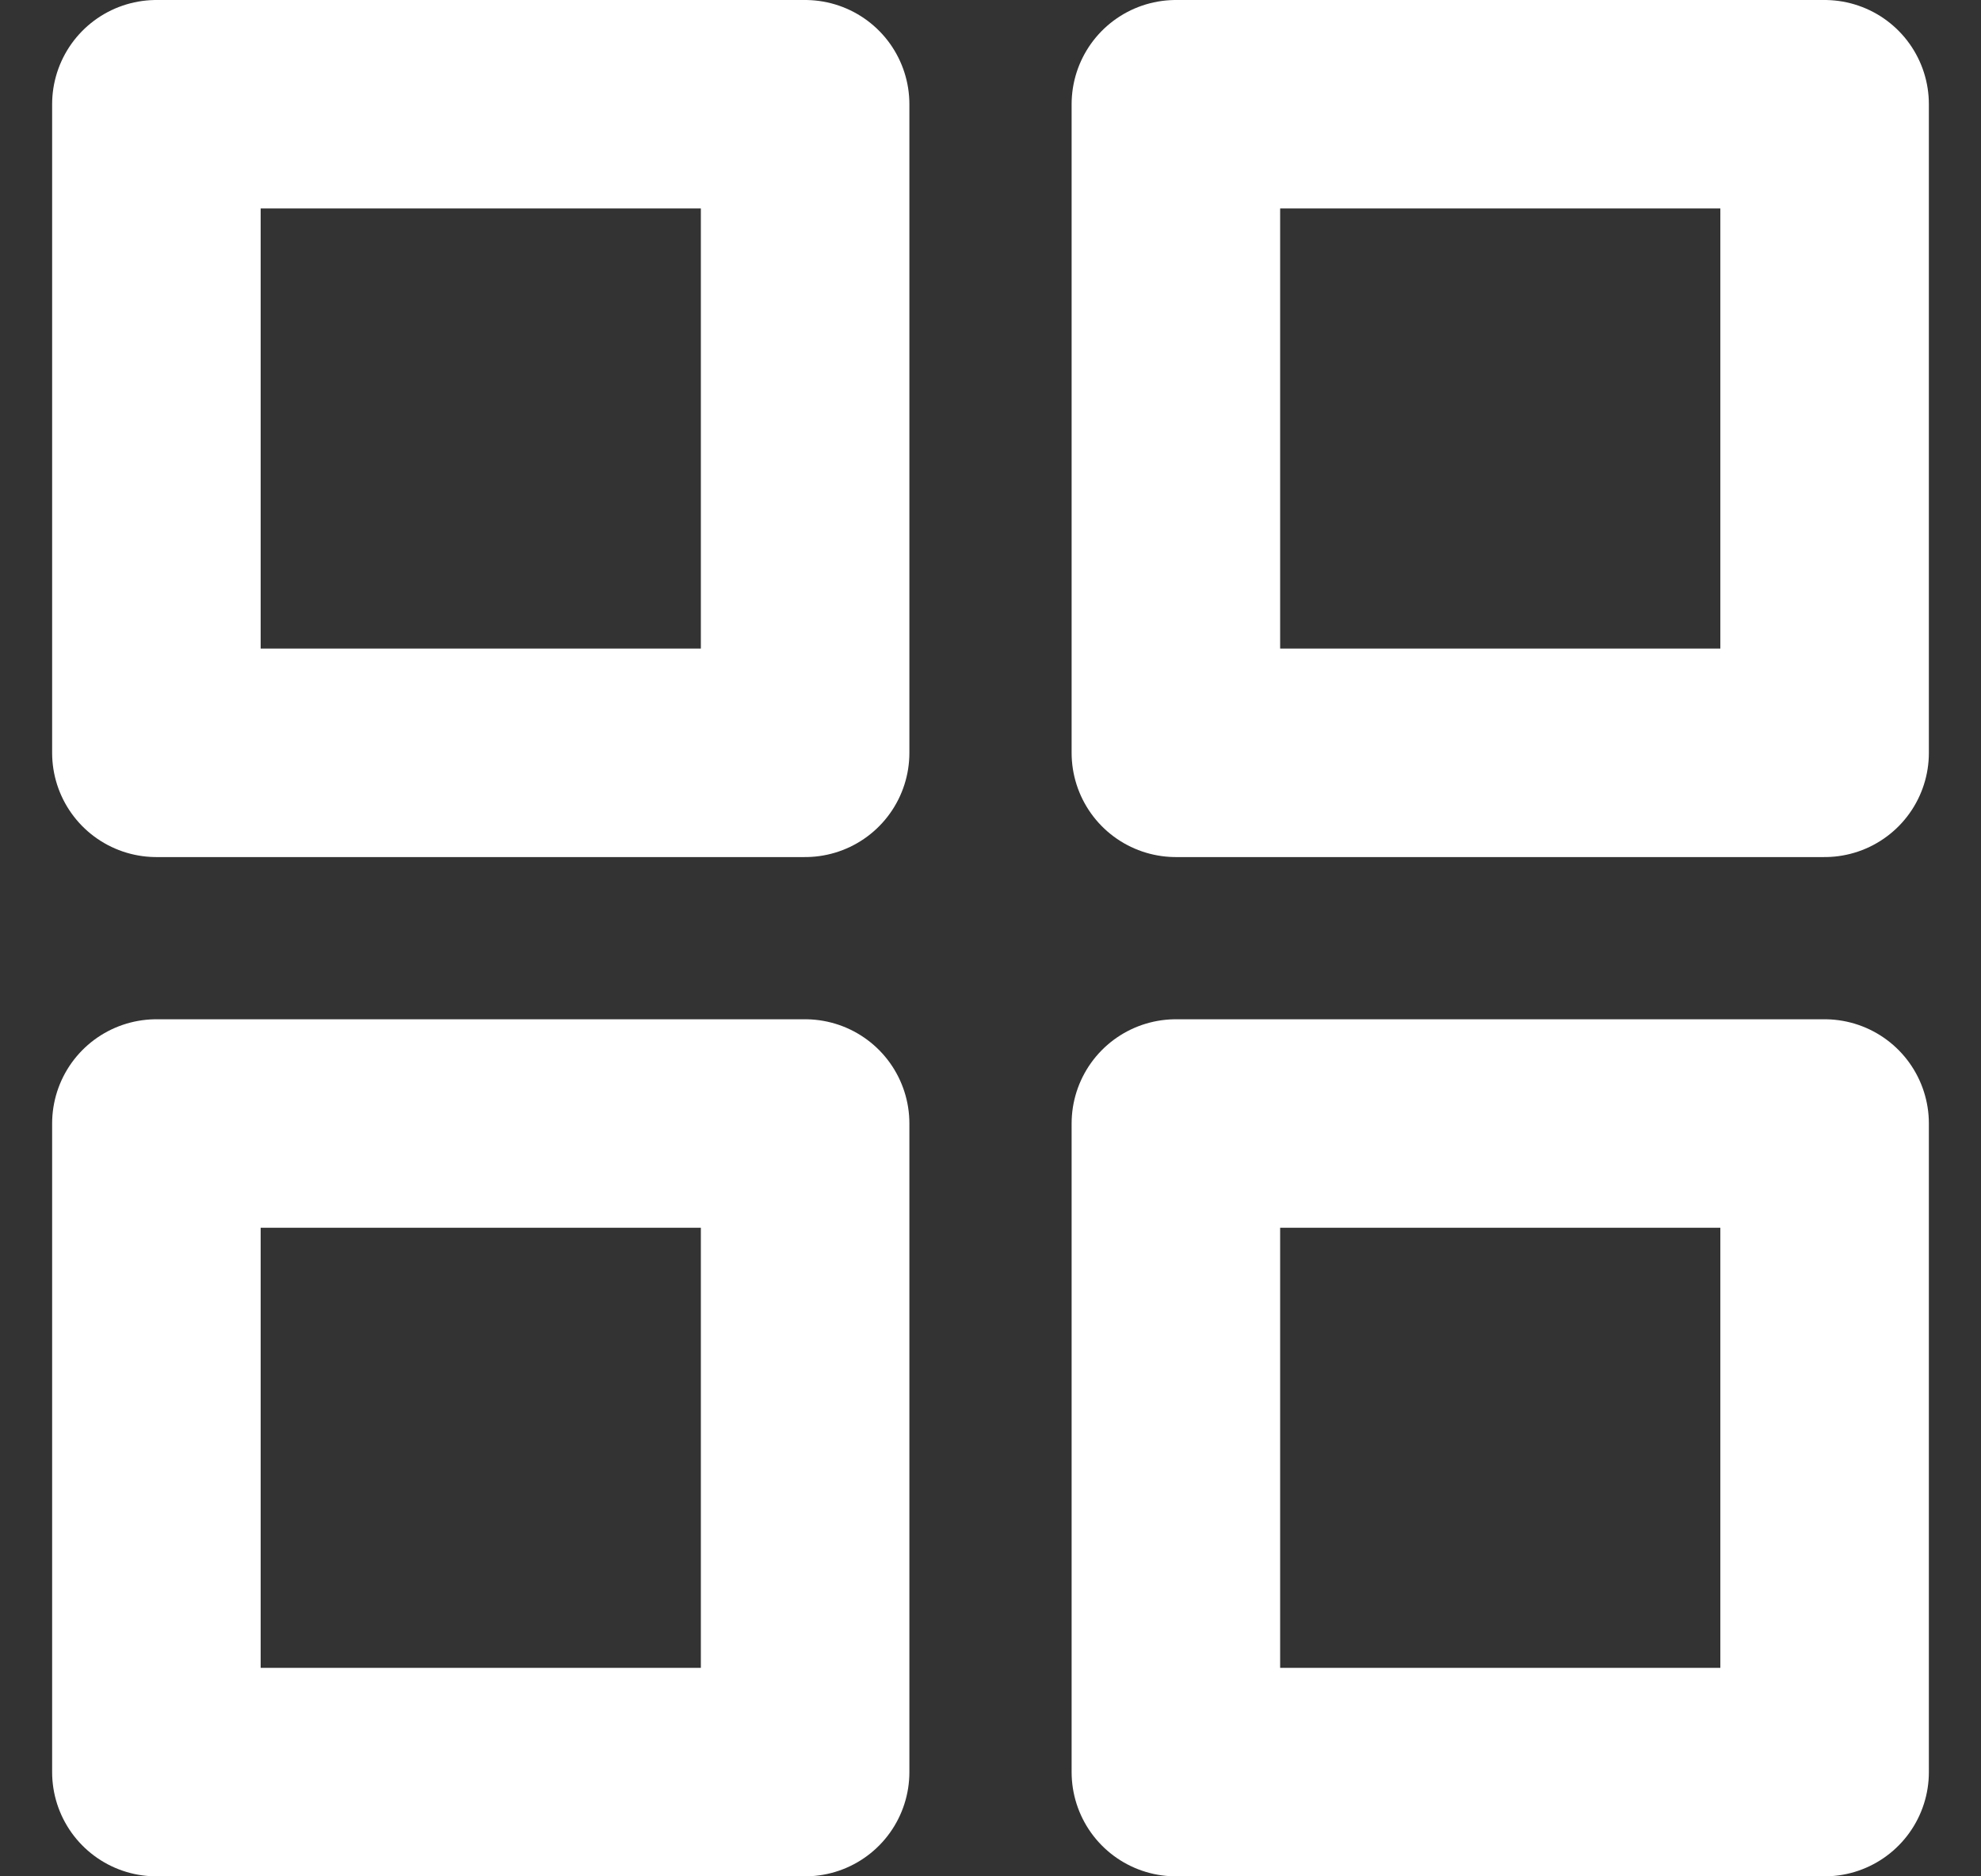 <svg width="19" height="18" viewBox="0 0 19 18" fill="none" xmlns="http://www.w3.org/2000/svg">
<rect x="0" y="0" width="19" height="18" fill="#333333" stroke="none"/>
<path d="M7.722 1H1.5V7.222H7.722V1Z" stroke="white" stroke-width="2" stroke-linecap="round" stroke-linejoin="round"/>
<path d="M17.5 1H11.278V7.222H17.5V1Z" stroke="white" stroke-width="2" stroke-linecap="round" stroke-linejoin="round"/>
<path d="M17.5 10.778H11.278V17H17.5V10.778Z" stroke="white" stroke-width="2" stroke-linecap="round" stroke-linejoin="round"/>
<path d="M7.722 10.778H1.5V17H7.722V10.778Z" stroke="white" stroke-width="2" stroke-linecap="round" stroke-linejoin="round"/>
</svg>
